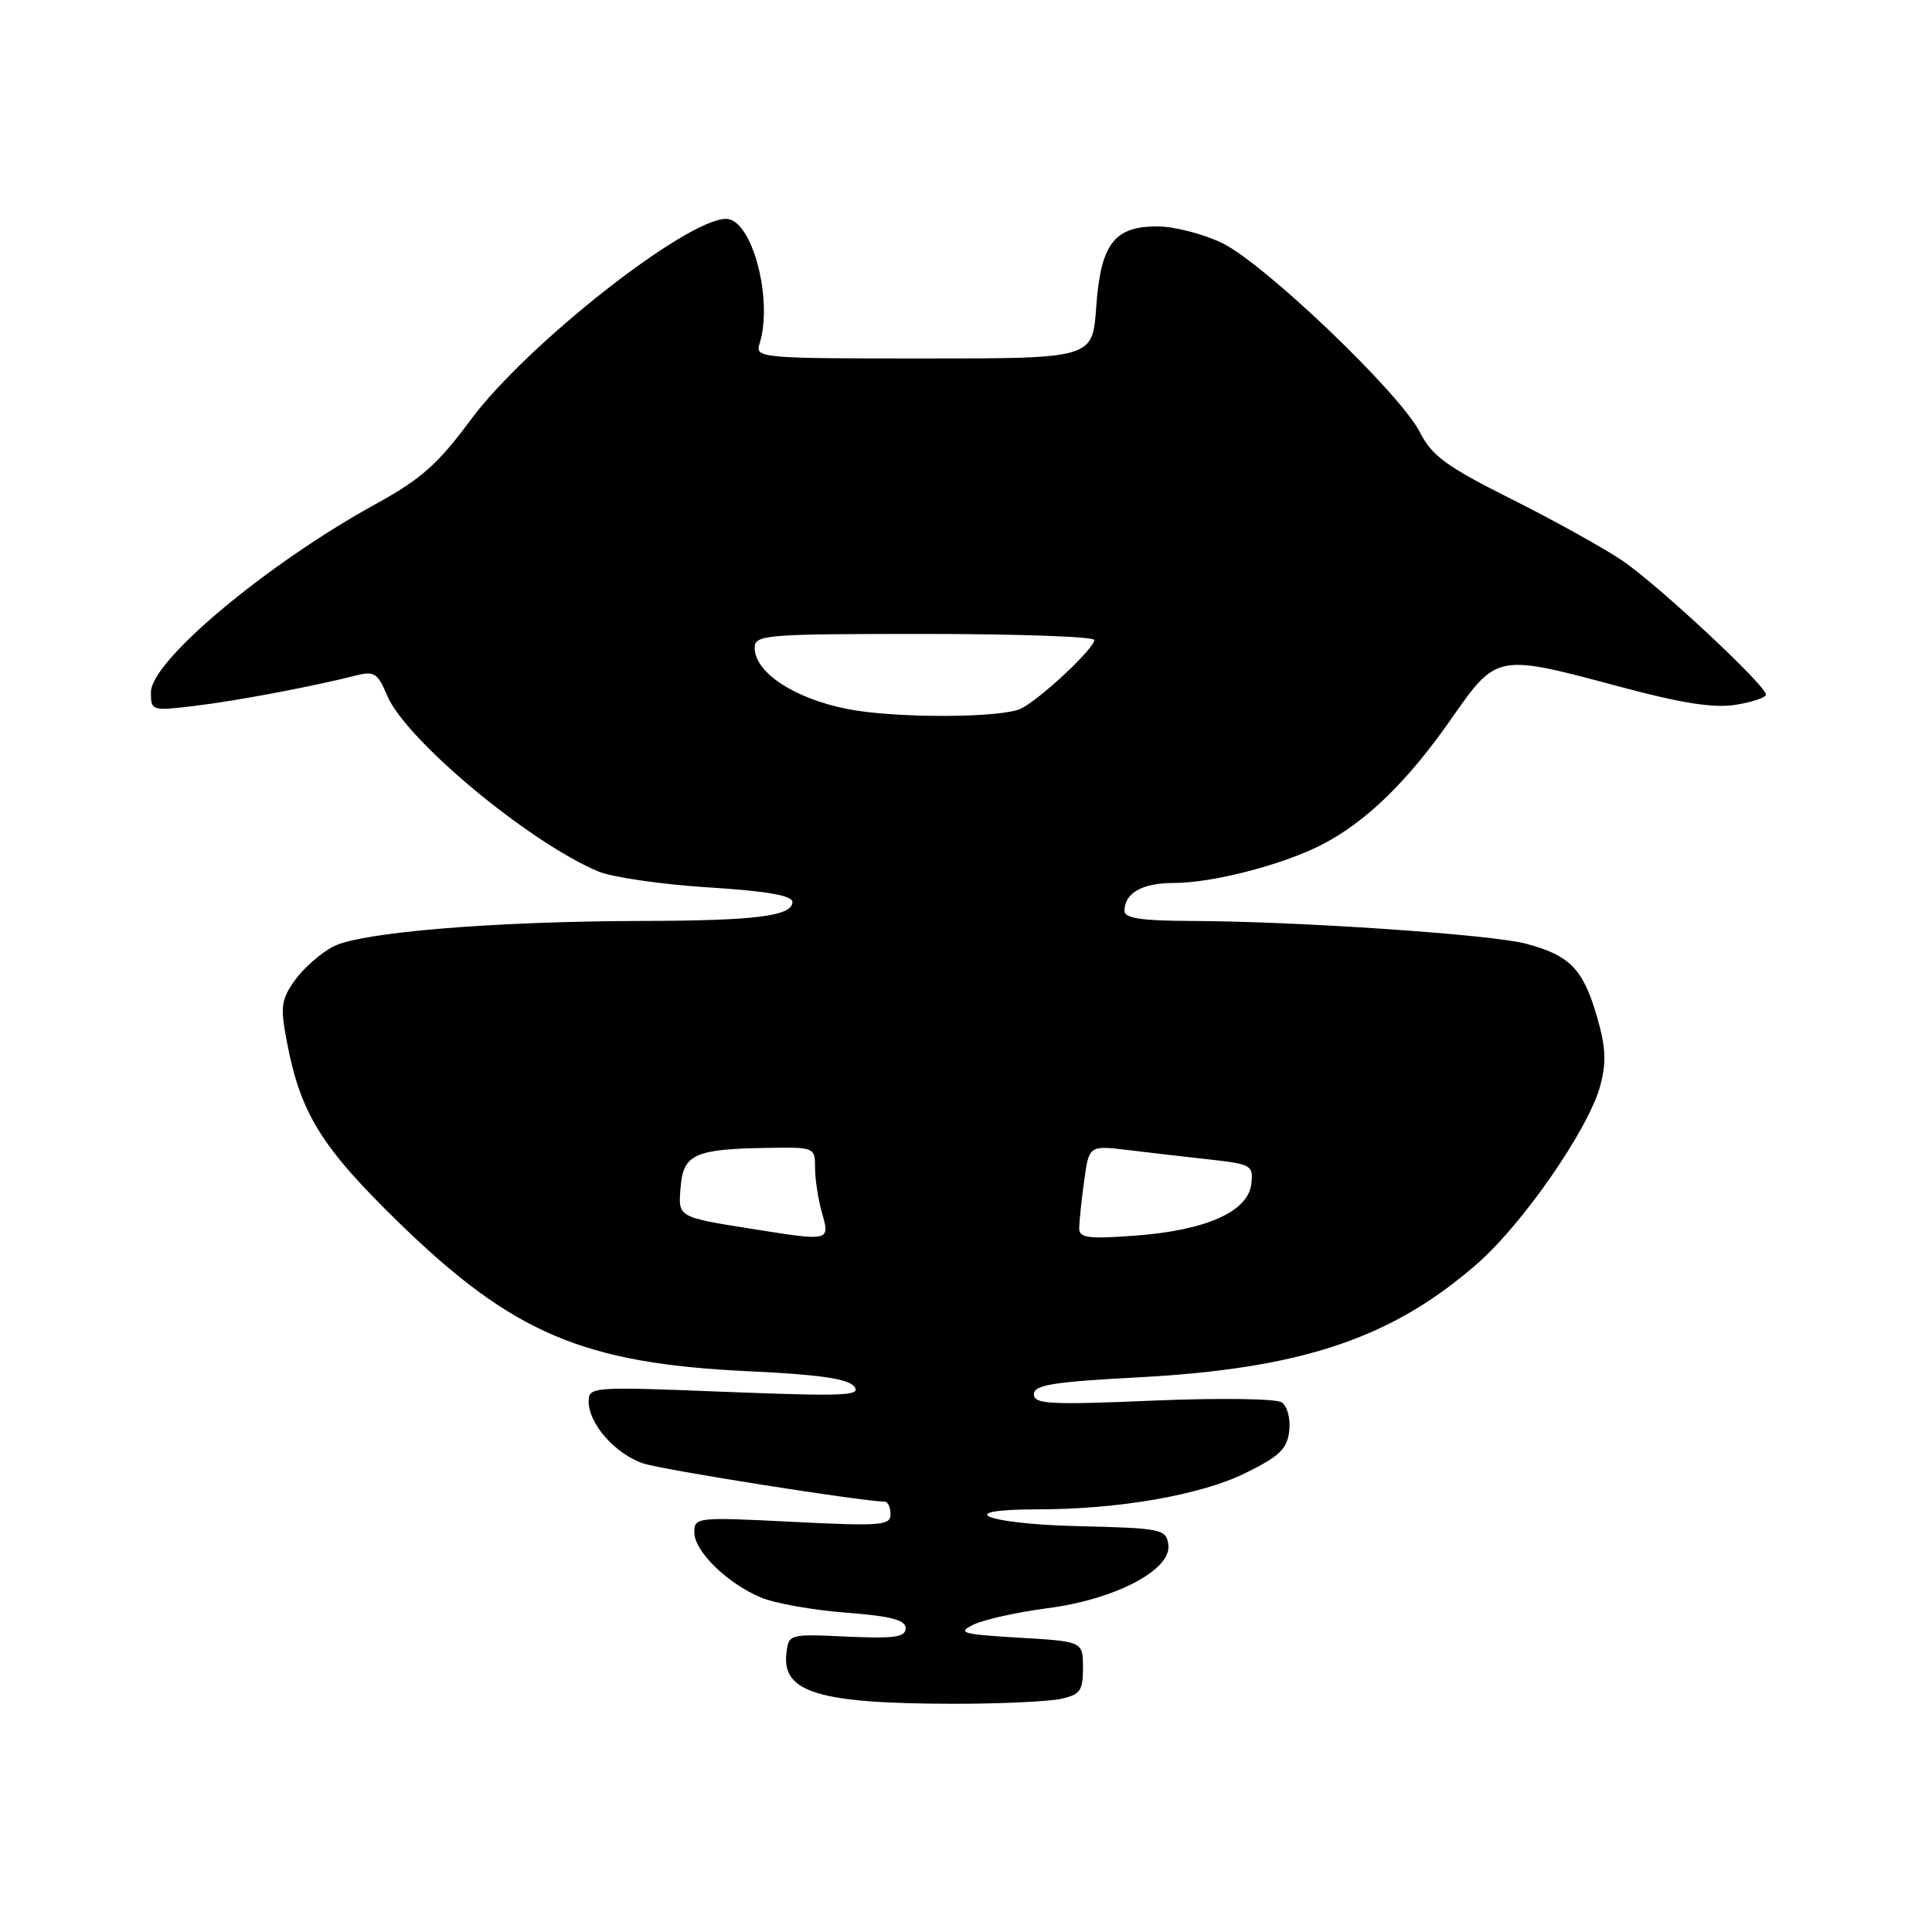 <?xml version="1.0" encoding="UTF-8" standalone="no"?>
<!DOCTYPE svg PUBLIC "-//W3C//DTD SVG 1.1//EN" "http://www.w3.org/Graphics/SVG/1.1/DTD/svg11.dtd" >
<svg xmlns="http://www.w3.org/2000/svg" xmlns:xlink="http://www.w3.org/1999/xlink" version="1.1" viewBox="0 0 256 256">
 <g >
 <path fill="currentColor"
d=" M 140.50 225.12 C 143.14 224.56 143.50 224.06 143.50 220.99 C 143.50 217.50 143.50 217.50 135.00 217.00 C 127.43 216.55 126.77 216.36 129.00 215.27 C 130.38 214.60 134.78 213.62 138.78 213.10 C 147.81 211.93 155.28 208.00 154.81 204.67 C 154.51 202.60 153.95 202.49 142.75 202.22 C 130.53 201.93 125.91 200.00 137.43 200.00 C 148.21 200.00 159.09 198.11 165.00 195.20 C 169.54 192.97 170.56 192.00 170.83 189.61 C 171.02 187.98 170.58 186.33 169.83 185.82 C 169.08 185.32 161.59 185.22 152.75 185.59 C 139.09 186.17 137.00 186.06 137.00 184.75 C 137.00 183.51 139.49 183.11 150.75 182.51 C 172.47 181.36 184.42 177.35 195.76 167.43 C 201.83 162.12 210.50 149.58 212.03 143.90 C 212.88 140.75 212.78 138.75 211.58 134.62 C 209.77 128.40 207.99 126.58 202.22 125.05 C 197.60 123.82 172.01 122.08 157.75 122.03 C 151.25 122.01 149.00 121.67 149.00 120.70 C 149.00 118.34 151.34 117.00 155.49 117.00 C 160.64 117.00 169.84 114.63 175.08 111.96 C 180.93 108.97 186.47 103.61 192.26 95.31 C 198.36 86.58 198.26 86.60 214.74 91.02 C 222.88 93.20 227.08 93.85 229.99 93.39 C 232.19 93.03 234.00 92.43 234.00 92.04 C 234.00 90.84 219.74 77.53 215.00 74.31 C 212.53 72.63 205.90 68.95 200.27 66.13 C 191.65 61.81 189.74 60.41 188.13 57.25 C 185.49 52.08 167.51 34.89 161.93 32.20 C 159.42 30.99 155.56 30.00 153.34 30.00 C 147.61 30.00 145.85 32.33 145.25 40.72 C 144.77 47.50 144.77 47.50 122.40 47.50 C 100.86 47.50 100.05 47.43 100.63 45.60 C 102.50 39.71 99.64 29.00 96.21 29.00 C 90.93 29.00 69.74 45.68 62.37 55.63 C 58.04 61.49 55.79 63.48 49.80 66.78 C 35.41 74.68 20.00 87.57 20.00 91.71 C 20.00 94.19 20.09 94.22 25.75 93.54 C 31.26 92.89 41.50 90.95 47.20 89.50 C 49.58 88.89 50.06 89.20 51.29 92.15 C 53.74 98.01 70.11 111.64 79.30 115.48 C 81.13 116.24 87.66 117.19 93.81 117.58 C 101.63 118.07 105.00 118.66 105.00 119.52 C 105.00 121.38 100.13 122.00 85.12 122.03 C 65.47 122.07 47.81 123.53 44.20 125.40 C 42.53 126.26 40.22 128.28 39.08 129.88 C 37.25 132.45 37.13 133.40 38.00 137.98 C 39.81 147.54 42.55 151.96 52.86 162.01 C 67.96 176.70 77.33 180.68 99.25 181.70 C 108.50 182.13 112.32 182.68 113.18 183.71 C 114.20 184.95 111.88 185.04 96.18 184.43 C 78.39 183.72 78.00 183.75 78.00 185.72 C 78.00 188.68 81.57 192.70 85.27 193.92 C 87.83 194.77 114.05 198.92 117.25 198.98 C 117.66 198.99 118.00 199.74 118.00 200.65 C 118.00 202.14 116.69 202.24 105.00 201.65 C 92.34 201.01 92.00 201.05 92.00 203.04 C 92.00 205.54 96.31 209.76 100.80 211.67 C 102.62 212.44 107.68 213.35 112.05 213.68 C 118.07 214.15 120.00 214.65 120.00 215.75 C 120.00 216.94 118.53 217.14 112.25 216.86 C 104.55 216.50 104.50 216.52 104.20 219.09 C 103.60 224.27 108.54 225.75 126.50 225.76 C 132.55 225.76 138.85 225.47 140.50 225.12 Z  M 100.00 162.89 C 89.68 161.25 89.85 161.35 90.19 157.26 C 90.55 152.93 92.07 152.25 101.75 152.10 C 107.93 152.00 108.00 152.03 108.00 154.76 C 108.00 156.27 108.42 158.97 108.93 160.76 C 109.99 164.46 109.94 164.47 100.00 162.89 Z  M 143.00 162.78 C 143.00 161.96 143.29 159.14 143.65 156.53 C 144.30 151.77 144.30 151.77 149.40 152.38 C 152.21 152.72 157.11 153.29 160.30 153.64 C 165.83 154.26 166.09 154.41 165.80 156.89 C 165.38 160.54 159.83 163.02 150.51 163.72 C 144.24 164.19 143.00 164.04 143.00 162.78 Z  M 112.30 93.95 C 105.24 92.56 100.00 89.10 100.00 85.85 C 100.00 84.11 101.30 84.00 122.50 84.00 C 134.88 84.00 145.00 84.36 145.00 84.80 C 145.00 85.92 137.95 92.54 135.32 93.88 C 132.83 95.15 118.60 95.20 112.30 93.95 Z "/>
</g>
</svg>